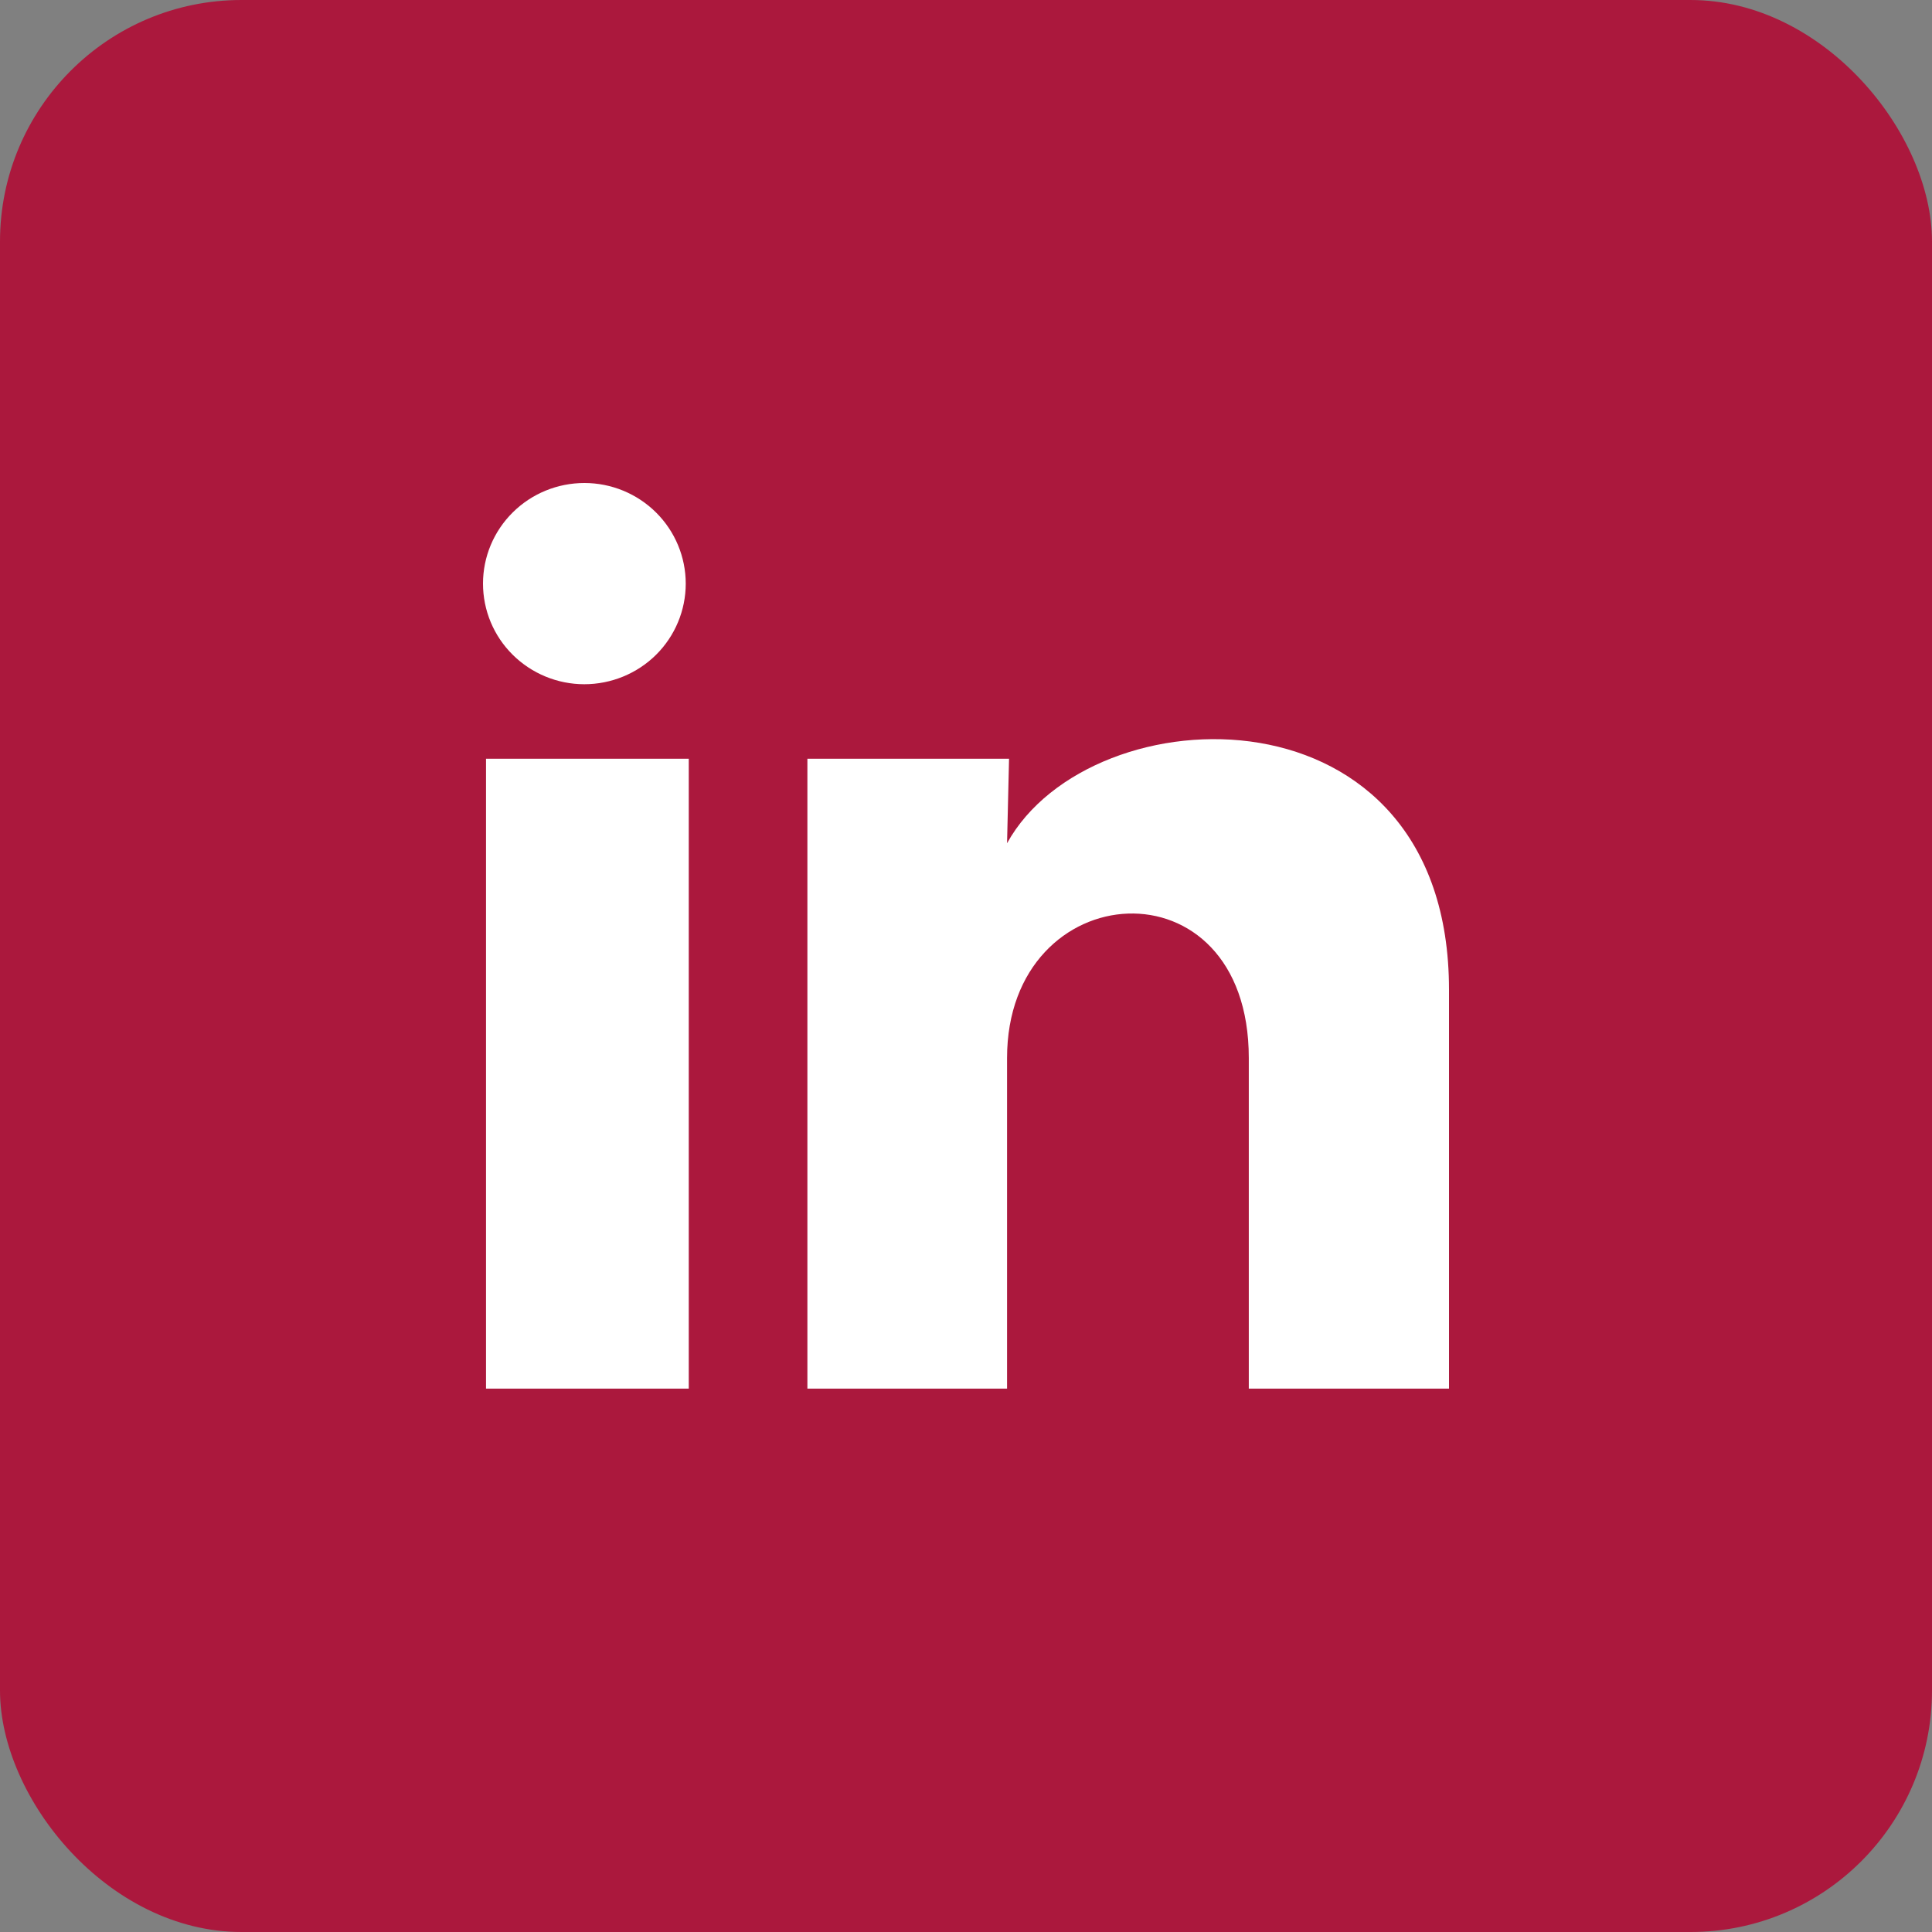 <svg width="32" height="32" viewBox="0 0 32 32" fill="none" xmlns="http://www.w3.org/2000/svg">
<rect x="0" y="0" width="32" height="32" fill="#808080" stroke="none"/>
<g clip-path="url(#clip0_11_380)">
<rect width="32" height="32" fill="#AB183D"/>
<path d="M11.358 9.667C11.358 10.109 11.181 10.533 10.866 10.846C10.55 11.158 10.123 11.333 9.678 11.333C9.233 11.333 8.806 11.157 8.491 10.844C8.176 10.532 8 10.108 8 9.666C8 9.224 8.177 8.8 8.492 8.488C8.807 8.175 9.234 8 9.68 8C10.125 8 10.552 8.176 10.867 8.489C11.181 8.801 11.358 9.225 11.358 9.667ZM11.408 12.567H8.05V23H11.408V12.567ZM16.713 12.567H13.373V23H16.68V17.525C16.68 14.476 20.684 14.192 20.684 17.525V23H24V16.392C24 11.251 18.073 11.442 16.68 13.967L16.713 12.567Z" fill="white"/>
</g>
<defs>
<clipPath id="clip0_11_380">
<rect width="32" height="32" rx="4" fill="white"/>
</clipPath>
</defs>
</svg>
